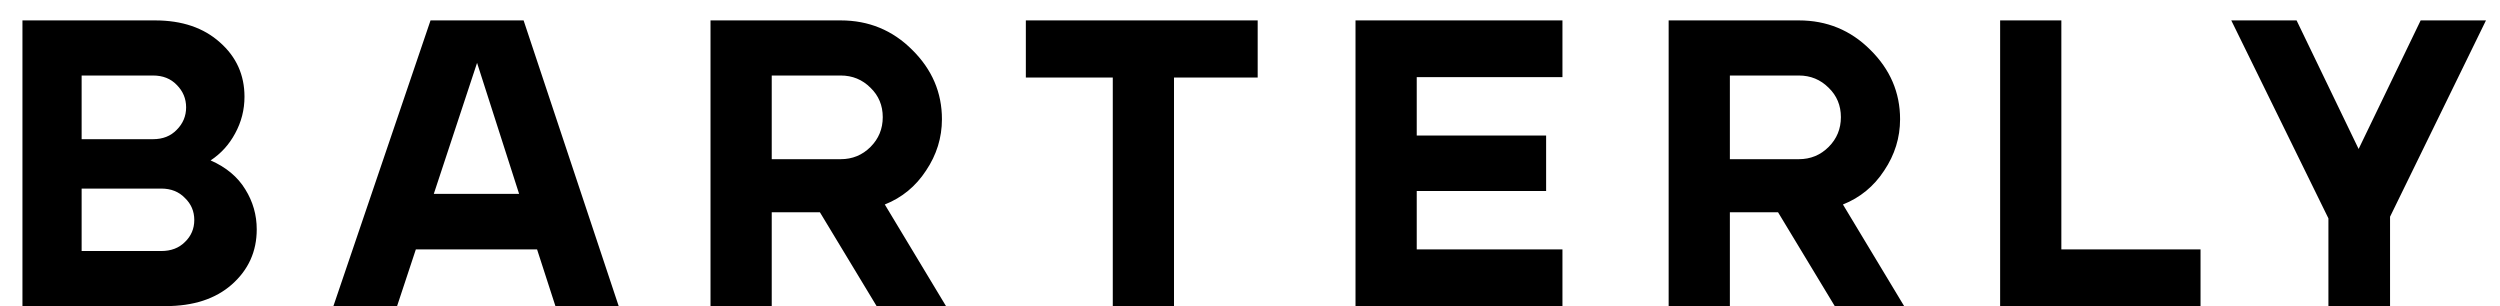 <svg width="98" height="12" viewBox="0 0 98 12" fill="none" xmlns="http://www.w3.org/2000/svg">
<path d="M6.08 0.8C7.136 0.8 7.984 1.088 8.624 1.664C9.264 2.229 9.584 2.939 9.584 3.792C9.584 4.304 9.461 4.784 9.216 5.232C8.981 5.669 8.661 6.021 8.256 6.288C8.864 6.555 9.317 6.933 9.616 7.424C9.915 7.904 10.064 8.427 10.064 8.992C10.064 9.856 9.739 10.576 9.088 11.152C8.448 11.717 7.579 12 6.48 12H0.88V0.8H6.08ZM3.2 7.392V9.84H6.32C6.704 9.84 7.013 9.723 7.248 9.488C7.493 9.253 7.616 8.965 7.616 8.624C7.616 8.283 7.493 7.995 7.248 7.76C7.013 7.515 6.704 7.392 6.32 7.392H3.2ZM3.2 2.96V5.456H6C6.384 5.456 6.693 5.333 6.928 5.088C7.173 4.843 7.296 4.549 7.296 4.208C7.296 3.867 7.173 3.573 6.928 3.328C6.693 3.083 6.384 2.96 6 2.96H3.2ZM16.877 0.8H20.525L24.253 12H21.773L21.053 9.776H16.301L15.565 12H13.069L16.877 0.8ZM20.349 7.6L18.701 2.464L17.005 7.6H20.349ZM27.852 12V0.8H32.956C34.054 0.8 34.988 1.184 35.756 1.952C36.535 2.72 36.924 3.627 36.924 4.672C36.924 5.397 36.716 6.069 36.3 6.688C35.895 7.307 35.356 7.749 34.684 8.016L37.084 12H34.364L32.14 8.32H30.252V12H27.852ZM32.956 6.24C33.414 6.24 33.804 6.08 34.124 5.76C34.444 5.44 34.604 5.051 34.604 4.592C34.604 4.133 34.444 3.749 34.124 3.44C33.804 3.12 33.414 2.96 32.956 2.96H30.252V6.24H32.956ZM40.213 0.8H49.301V3.04H46.021V12H43.621V3.04H40.213V0.8ZM61.248 0.8V3.024H55.536V5.312H60.608V7.488H55.536V9.776H61.248V12H53.136V0.8H61.248ZM65.411 12V0.8H70.515C71.614 0.8 72.547 1.184 73.315 1.952C74.094 2.72 74.483 3.627 74.483 4.672C74.483 5.397 74.275 6.069 73.859 6.688C73.454 7.307 72.915 7.749 72.243 8.016L74.643 12H71.923L69.699 8.32H67.811V12H65.411ZM70.515 6.24C70.974 6.24 71.363 6.08 71.683 5.76C72.003 5.44 72.163 5.051 72.163 4.592C72.163 4.133 72.003 3.749 71.683 3.44C71.363 3.12 70.974 2.96 70.515 2.96H67.811V6.24H70.515ZM78.405 12V0.8H80.805V9.776H86.261V12H78.405ZM87.466 0.8H90.026L92.458 5.84L94.89 0.8H97.45L93.69 8.496V12H91.274V8.56L87.466 0.8Z" fill="black"/>
</svg>
